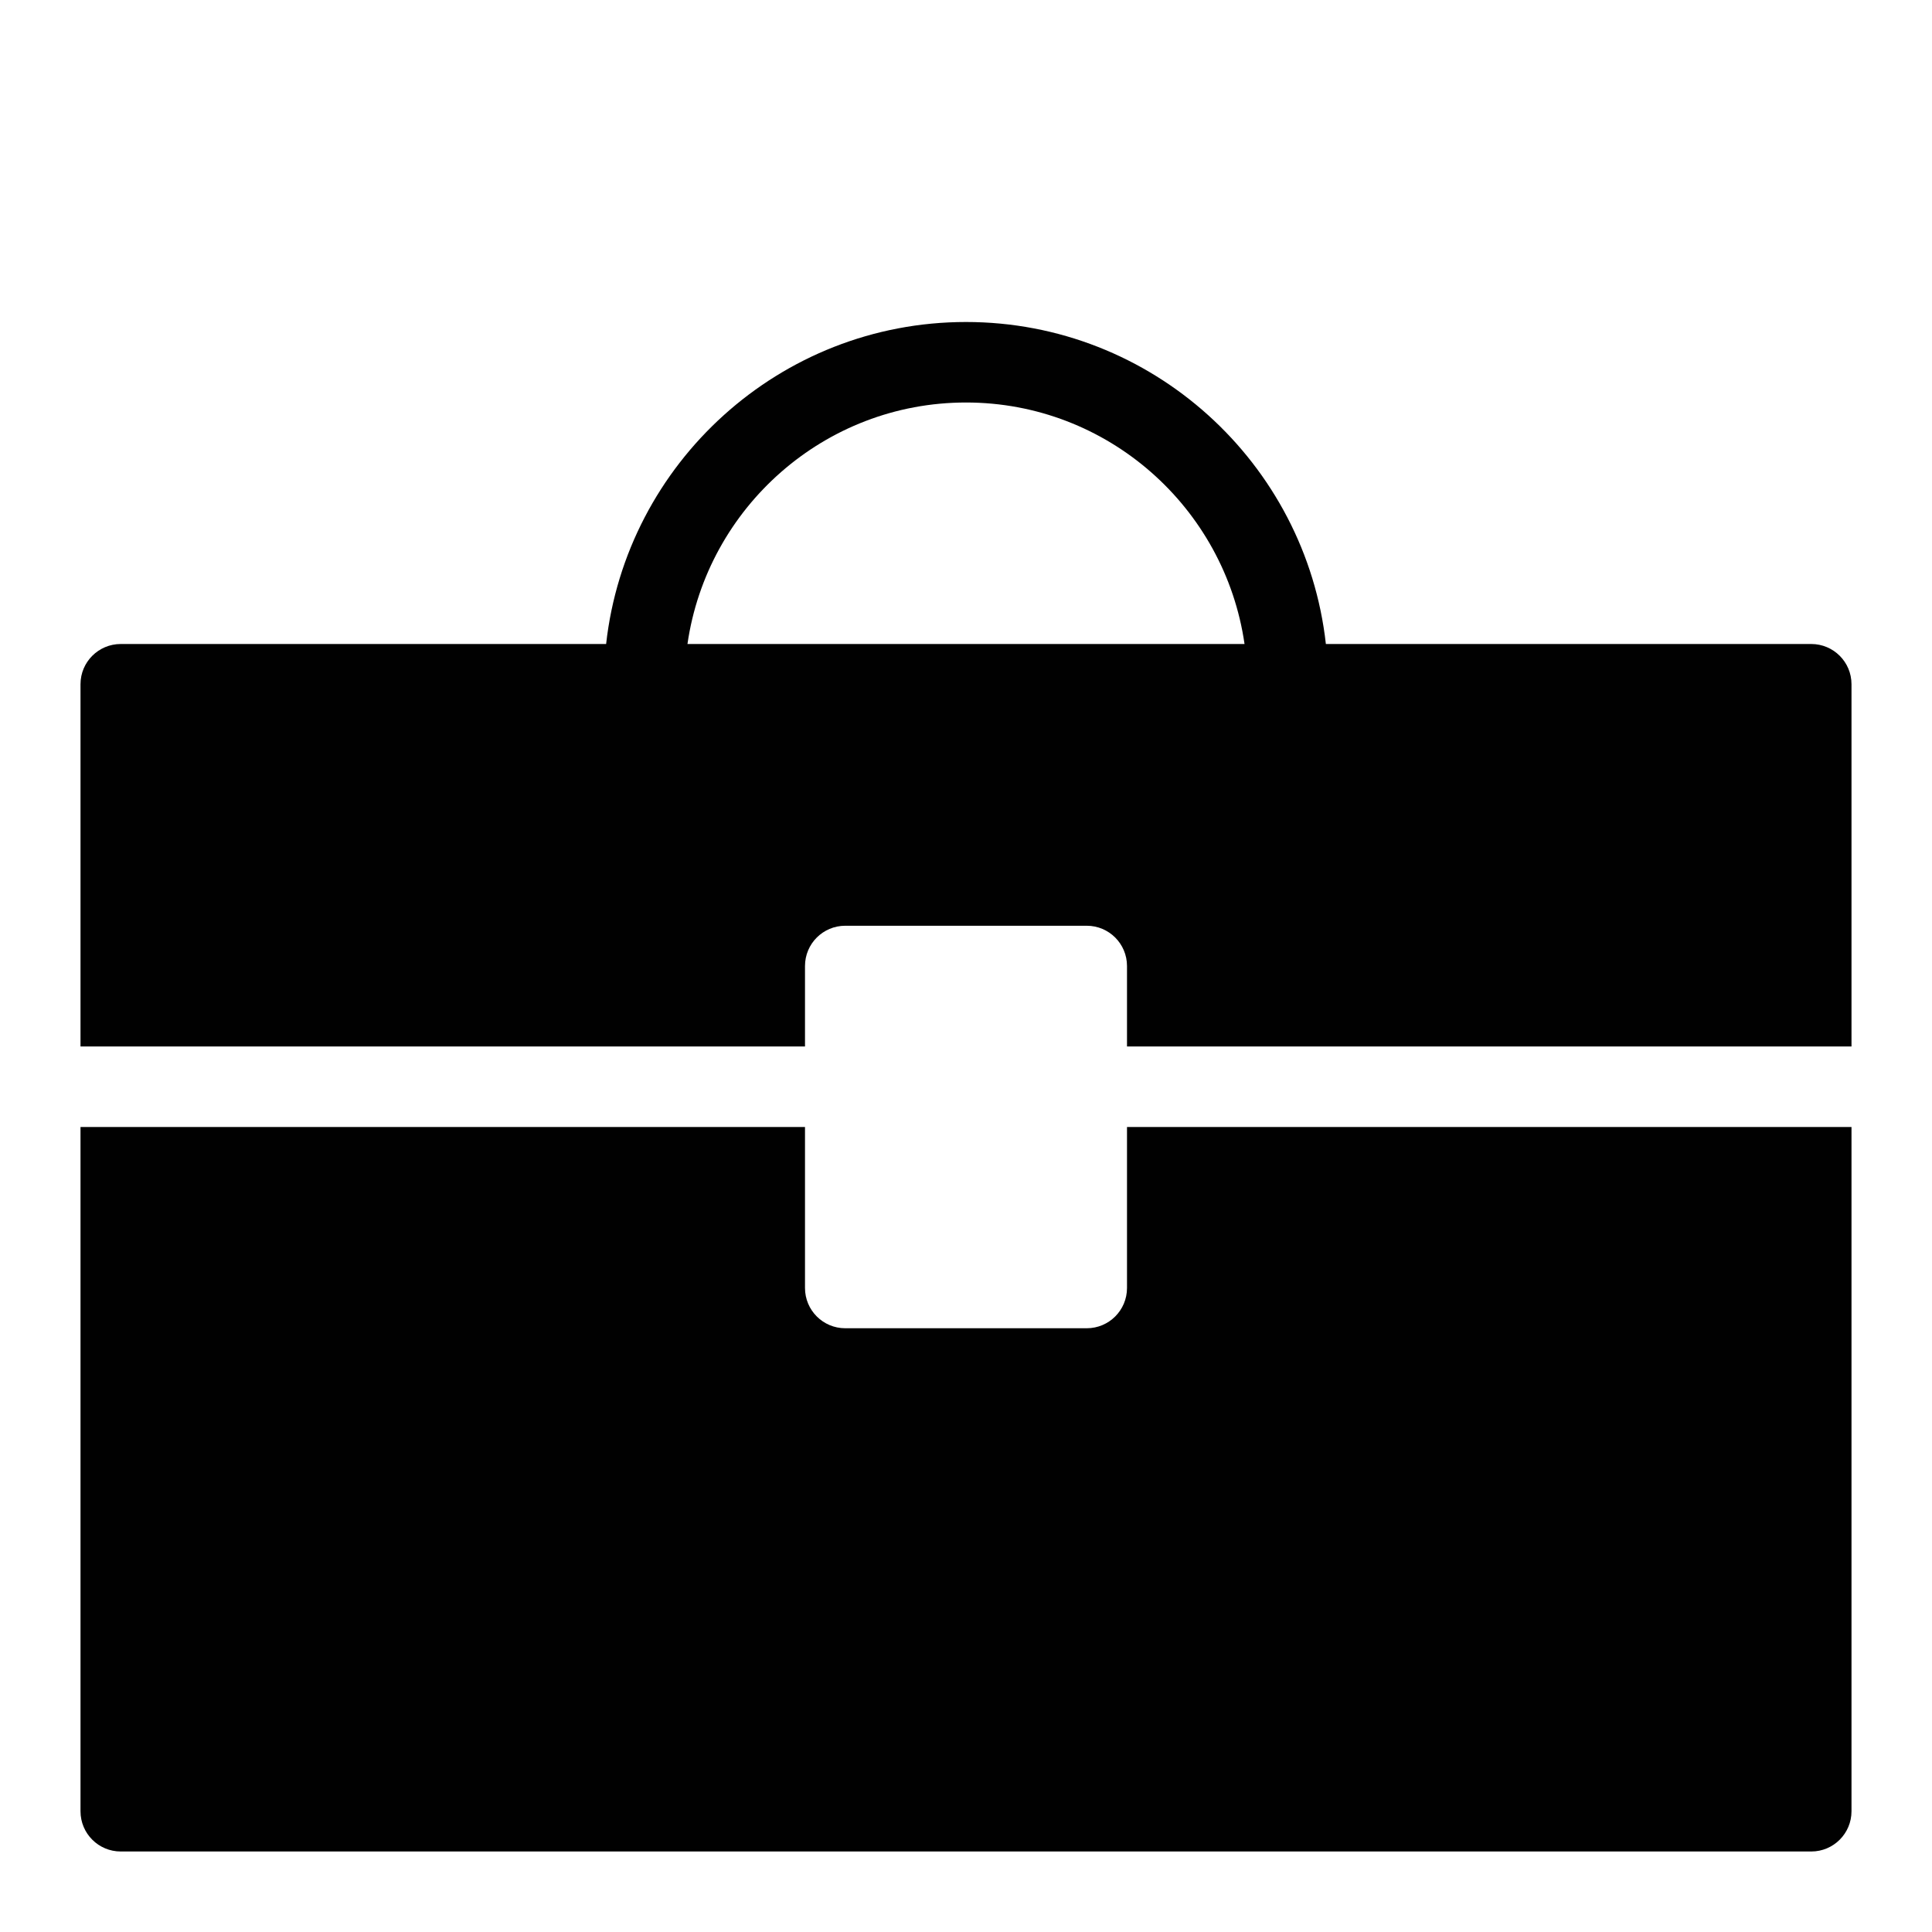 <?xml version="1.0" encoding="utf-8"?>
<!-- Generator: Adobe Illustrator 17.0.0, SVG Export Plug-In . SVG Version: 6.00 Build 0)  -->
<!DOCTYPE svg PUBLIC "-//W3C//DTD SVG 1.1//EN" "http://www.w3.org/Graphics/SVG/1.1/DTD/svg11.dtd">
<svg version="1.1" id="Layer_2" xmlns="http://www.w3.org/2000/svg" xmlns:xlink="http://www.w3.org/1999/xlink" x="0px" y="0px"
	 width="48px" height="48px" viewBox="0 0 48 48" enable-background="new 0 0 48 48" xml:space="preserve">
<g>
	<path fill="#010101" d="M45,16H32.941c-0.5-4.494-4.317-8-8.941-8c-4.624,0-8.442,3.506-8.941,8H3c-0.552,0-1,0.447-1,1v9h18v-2
		c0-0.553,0.448-1,1-1h6c0.552,0,1,0.447,1,1v2h18v-9C46,16.447,45.552,16,45,16z M17.08,16c0.488-3.386,3.401-6,6.92-6
		c3.519,0,6.432,2.614,6.92,6H17.08z"/>
	<path fill="#010101" d="M28,32c0,0.553-0.448,1-1,1h-6c-0.552,0-1-0.447-1-1v-4H2v17c0,0.553,0.448,1,1,1h42c0.552,0,1-0.447,1-1
		V28H28V32z"/>
</g>
</svg>
